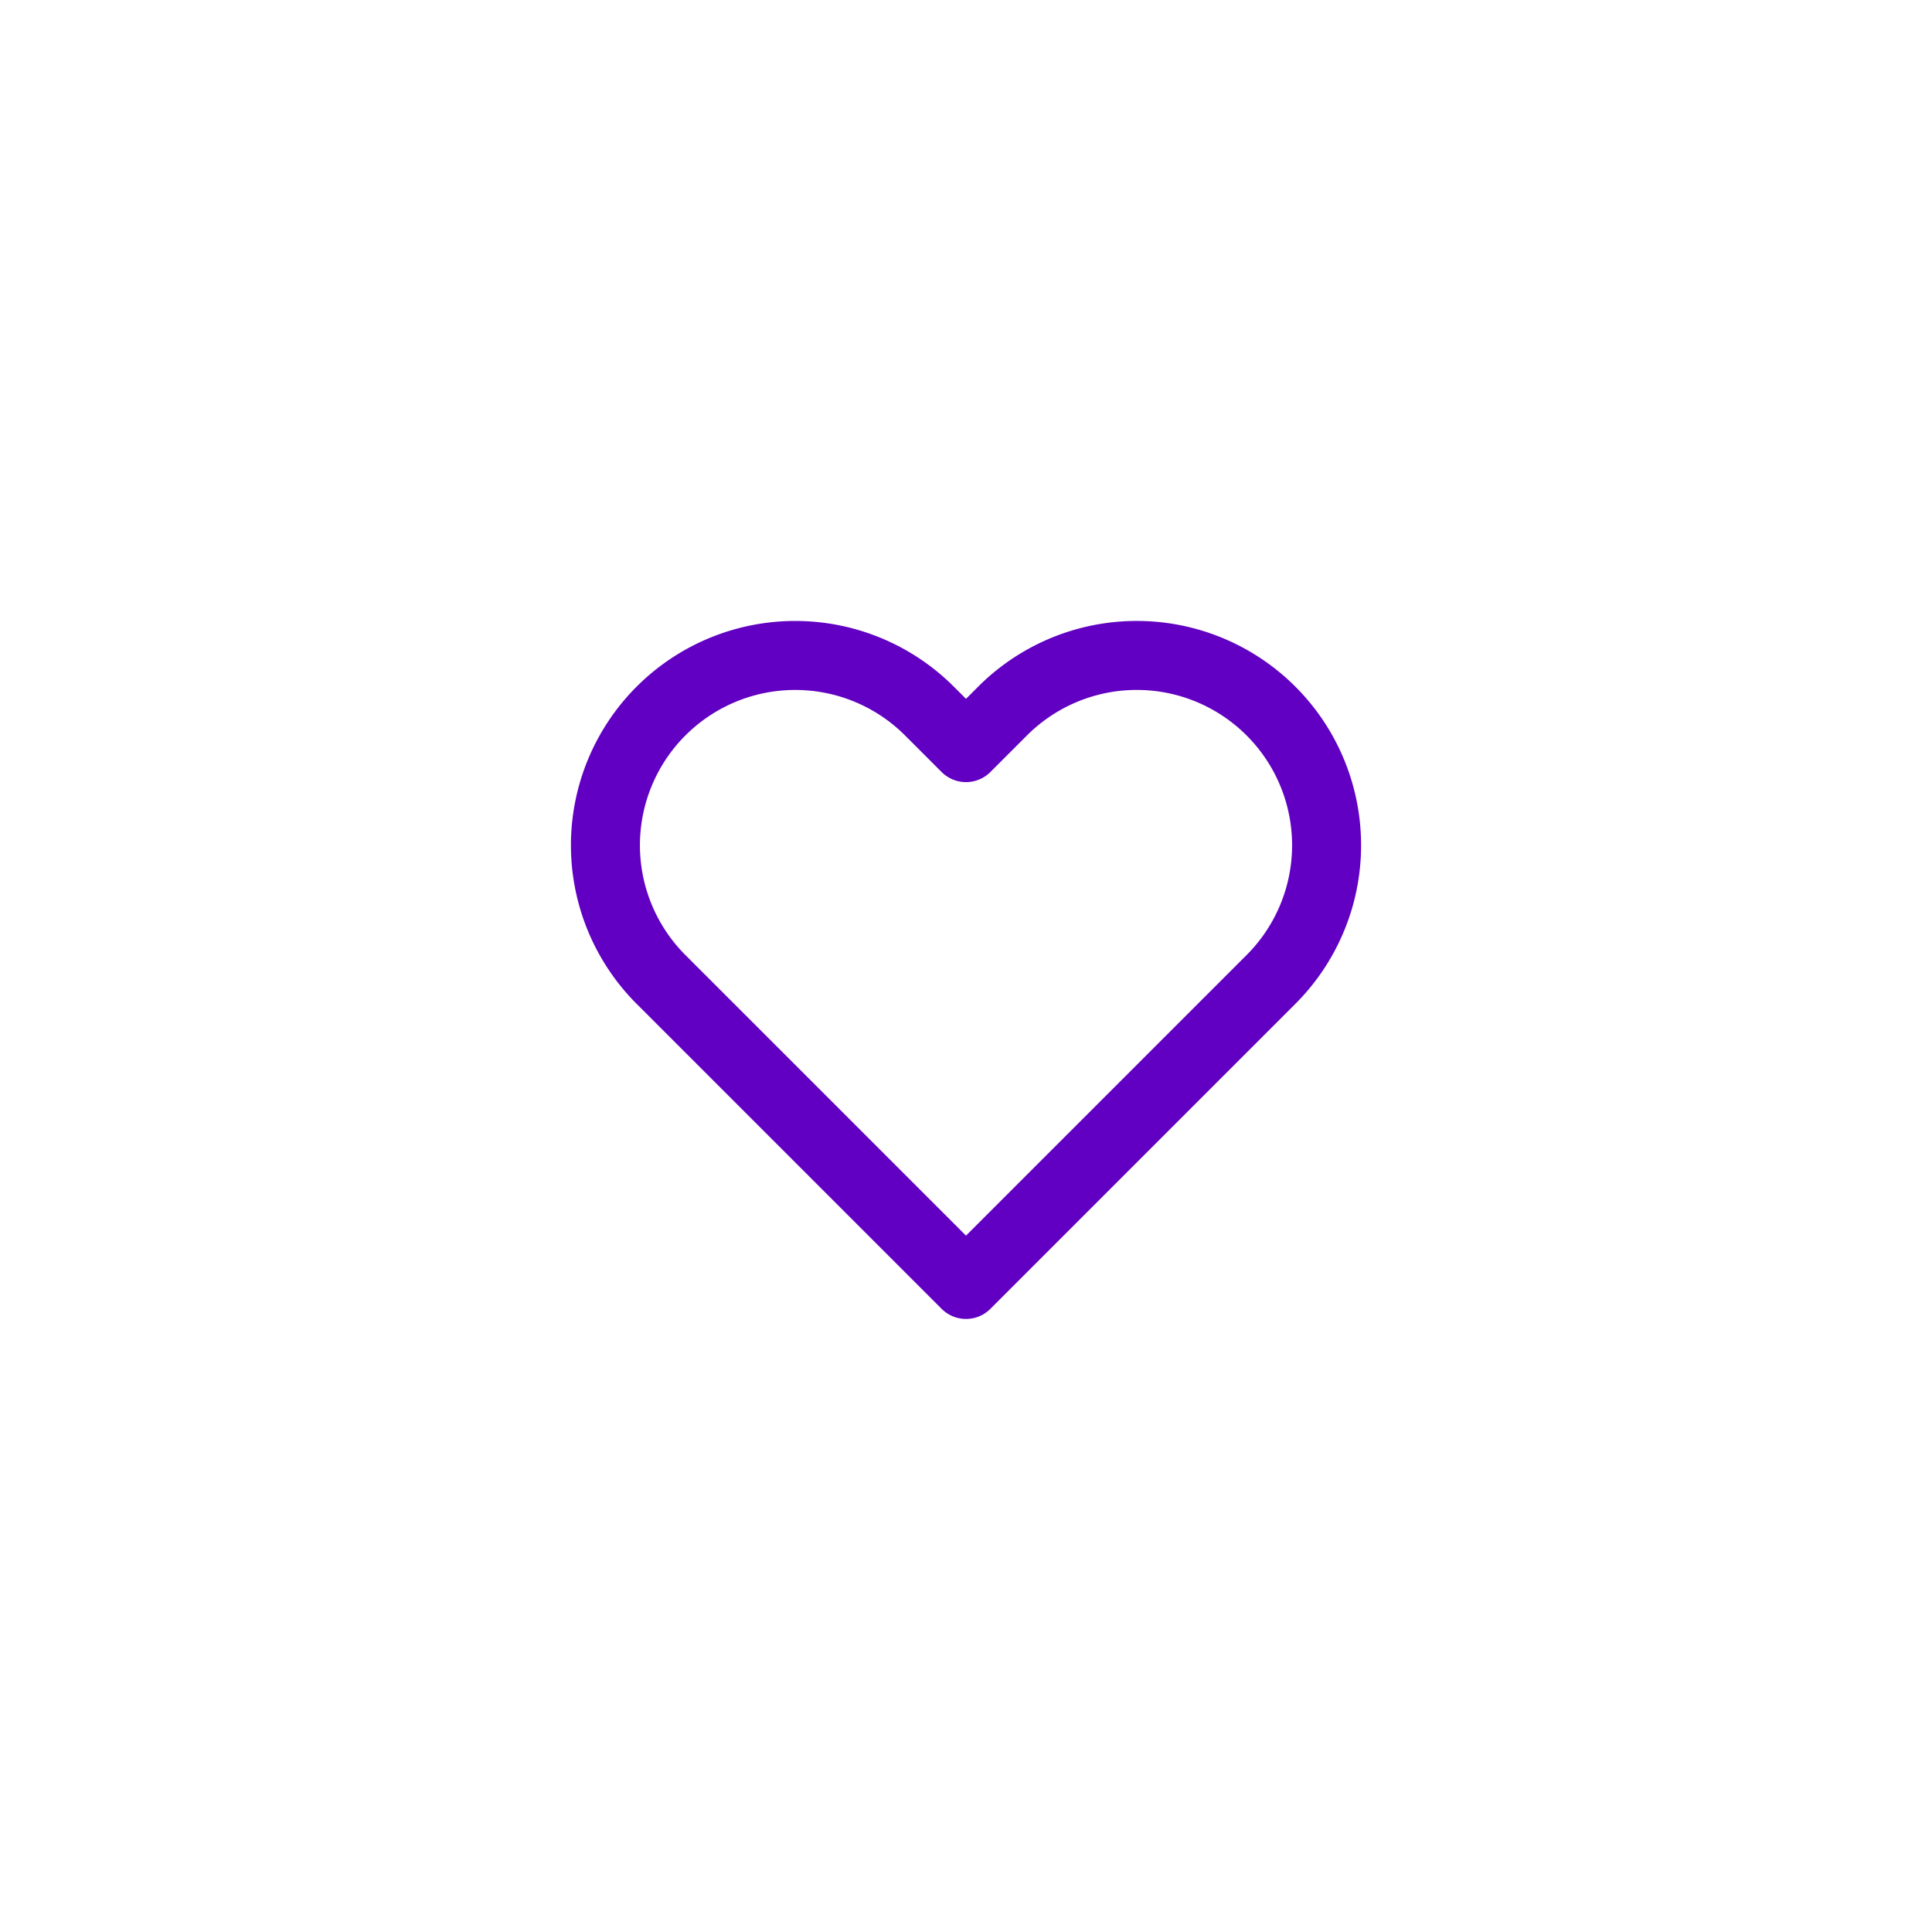 <svg width="56" height="56" fill="none" xmlns="http://www.w3.org/2000/svg"><g filter="url(#a)"><rect x="1" y="1" width="54" height="54" rx="14" fill="url(#b)"/><rect x=".5" y=".5" width="55" height="55" rx="14.5" stroke="url(#c)"/><path d="M36.84 20.61a5.5 5.5 0 0 0-7.78 0L28 21.67l-1.06-1.06a5.501 5.501 0 0 0-7.78 7.78l1.06 1.06L28 37.23l7.78-7.78 1.06-1.06a5.5 5.5 0 0 0 0-7.78v0Z" stroke="#6100C2" stroke-width="2" stroke-linecap="round" stroke-linejoin="round"/></g><defs><linearGradient id="b" x1="4.5" y1="-8" x2="147.569" y2="14.287" gradientUnits="userSpaceOnUse"><stop stop-color="#fff"/><stop offset="1" stop-color="#fff" stop-opacity="0"/></linearGradient><linearGradient id="c" x1="52" y1="65.5" x2="-4" y2="-18" gradientUnits="userSpaceOnUse"><stop stop-color="#fff"/><stop offset="1" stop-color="#fff" stop-opacity="0"/></linearGradient><filter id="a" x="-20" y="-20" width="96" height="96" filterUnits="userSpaceOnUse" color-interpolation-filters="sRGB"><feFlood flood-opacity="0" result="BackgroundImageFix"/><feGaussianBlur in="BackgroundImageFix" stdDeviation="10"/><feComposite in2="SourceAlpha" operator="in" result="effect1_backgroundBlur_204_397"/><feBlend in="SourceGraphic" in2="effect1_backgroundBlur_204_397" result="shape"/></filter></defs></svg>